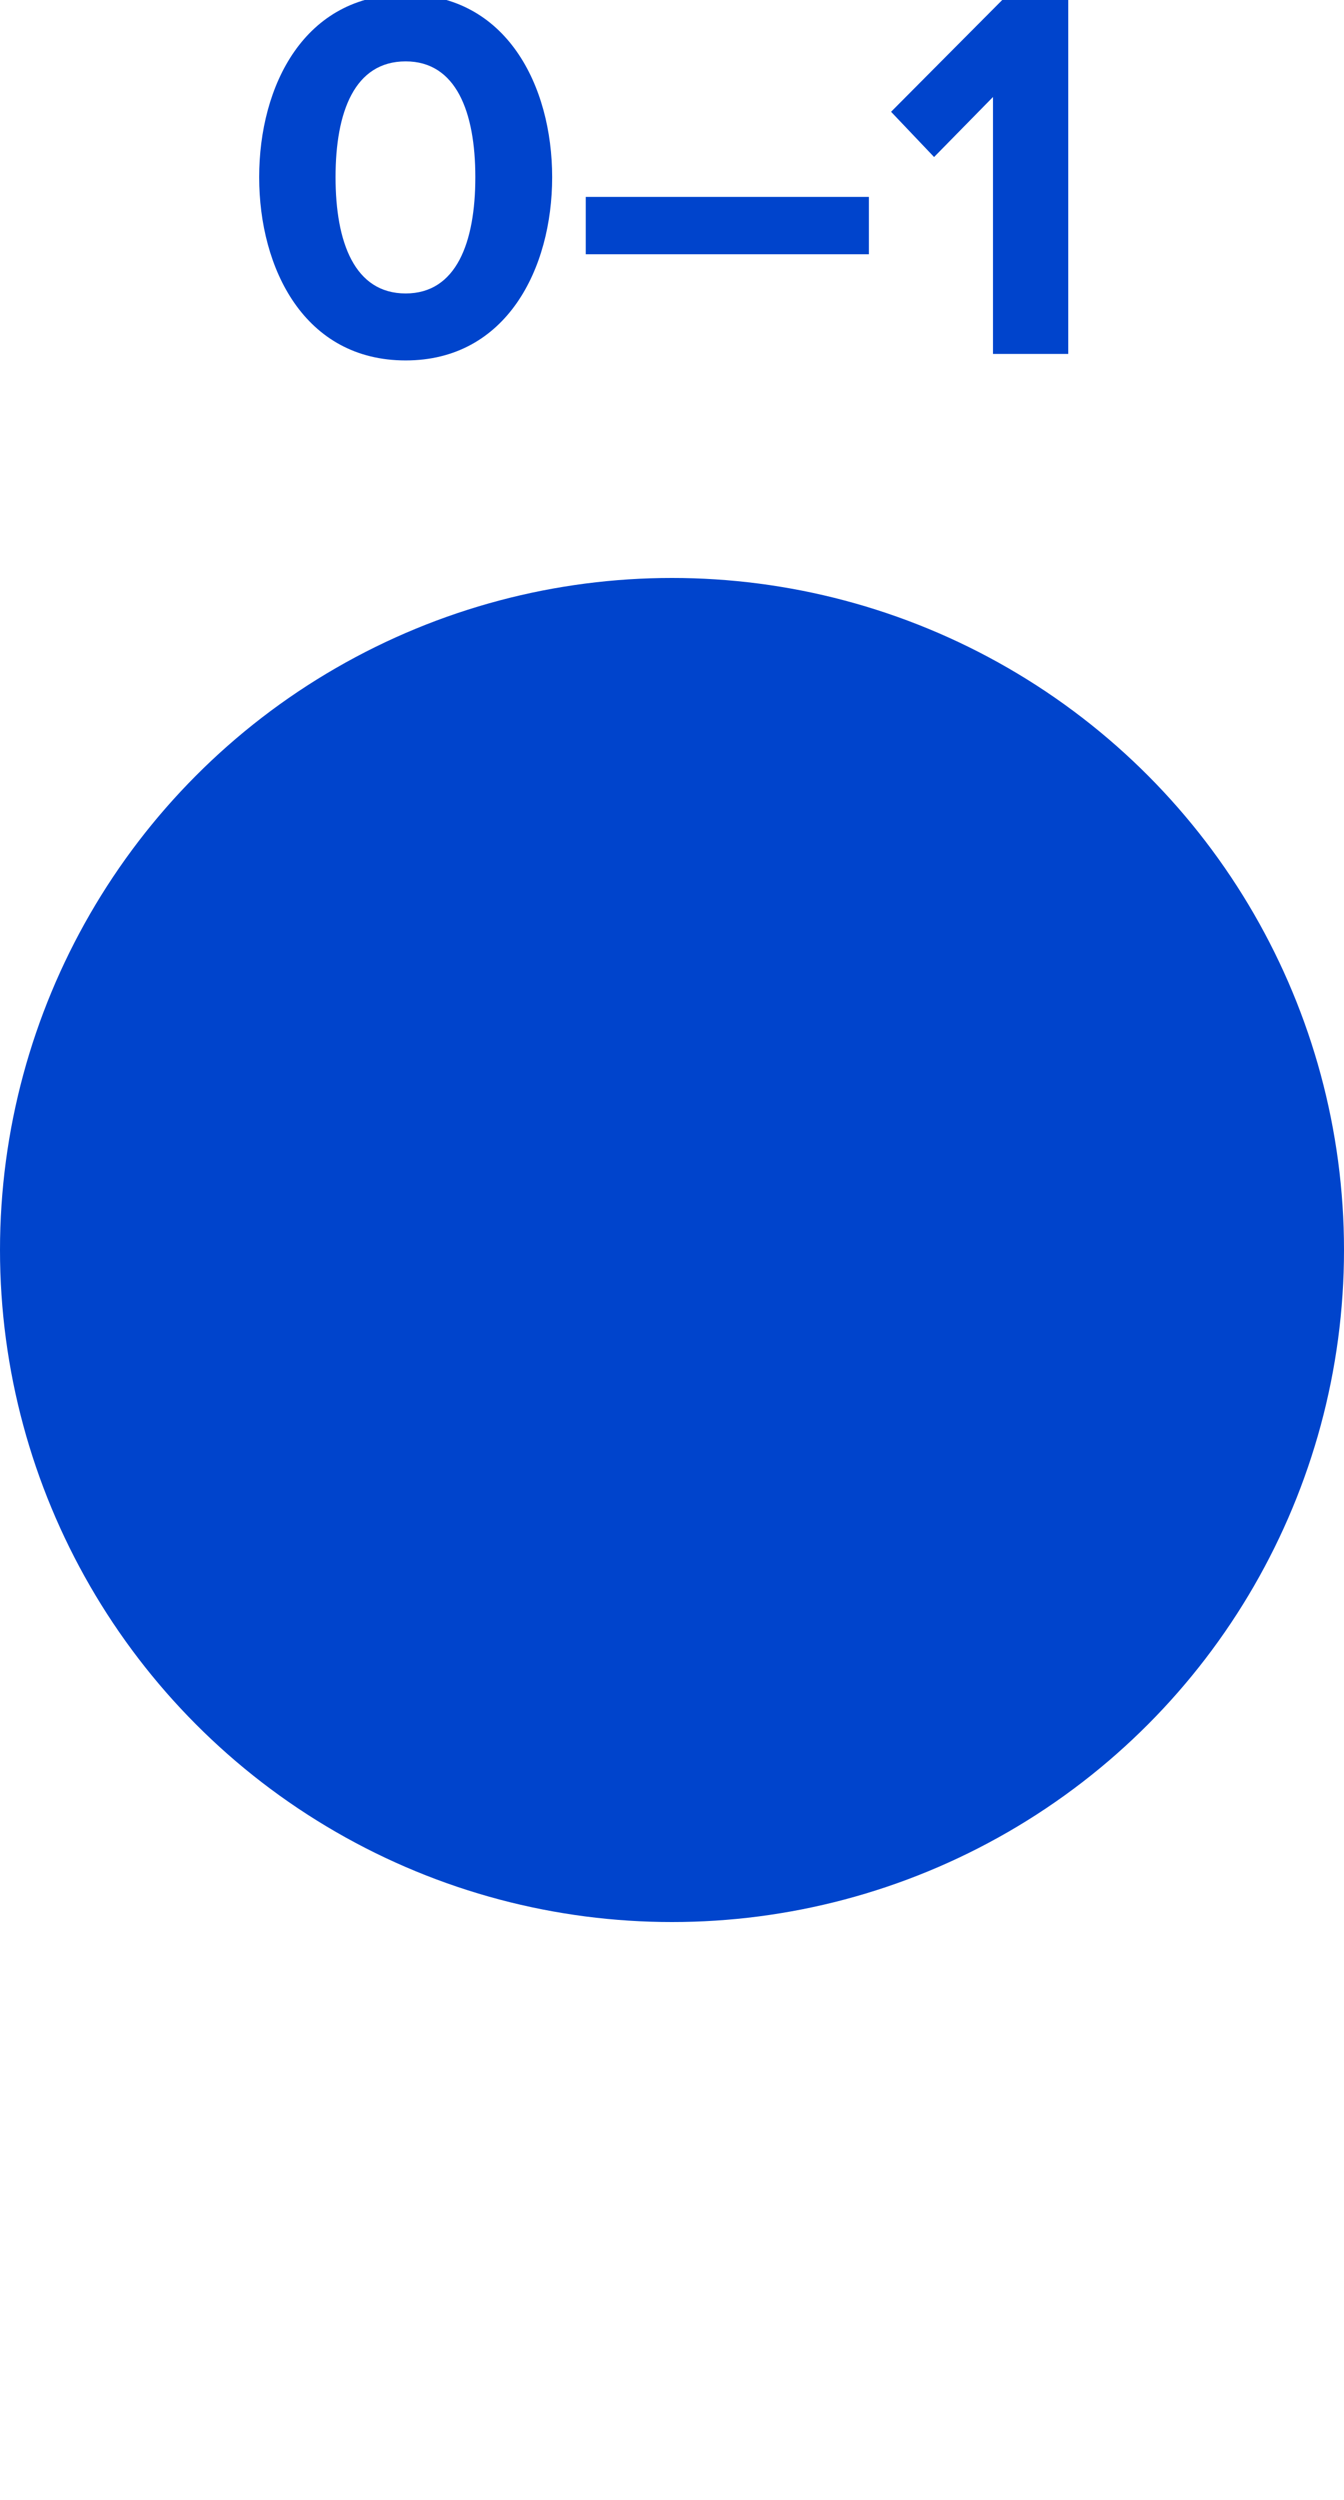 <?xml version="1.0" encoding="UTF-8" standalone="no"?>
<svg
   xmlns:dc="http://purl.org/dc/elements/1.1/"
   xmlns:cc="http://creativecommons.org/ns#"
   xmlns:rdf="http://www.w3.org/1999/02/22-rdf-syntax-ns#"
   xmlns:svg="http://www.w3.org/2000/svg"
   xmlns="http://www.w3.org/2000/svg"
   id="svg6"
   viewBox="0 0 6.0 11.161"
   height="11.161mm"
   width="6.0mm"
   version="1.1">
  <defs
     id="defs10" />
  <g
     id="text2"
     style="font-weight:bold;font-size:2.371px;font-family:'Proxima Nova';dominant-baseline:alphabetic;text-anchor:middle;fill:#0044cc"
     aria-label="0–1">
    <path
       id="path14"
       style="font-weight:bold;font-size:2.371px;font-family:'Proxima Nova';dominant-baseline:alphabetic;text-anchor:middle;fill:#0044cc"
       d="m 1.157,0.791 c 0,0.408 0.202,0.818 0.654,0.818 0.45,0 0.654,-0.41 0.654,-0.818 0,-0.408 -0.204,-0.816 -0.654,-0.816 -0.453,0 -0.654,0.408 -0.654,0.816 z m 0.965,0 c 0,0.292 -0.085,0.519 -0.311,0.519 -0.228,0 -0.313,-0.228 -0.313,-0.519 0,-0.292 0.085,-0.517 0.313,-0.517 0.225,0 0.311,0.225 0.311,0.517 z" />
    <path
       id="path16"
       style="font-weight:bold;font-size:2.371px;font-family:'Proxima Nova';dominant-baseline:alphabetic;text-anchor:middle;fill:#0044cc"
       d="M 2.615,1.135 H 3.879 V 0.879 H 2.615 Z" />
    <path
       id="path18"
       style="font-weight:bold;font-size:2.371px;font-family:'Proxima Nova';dominant-baseline:alphabetic;text-anchor:middle;fill:#0044cc"
       d="M 4.433,1.58 H 4.769 V -7.9026198e-4 H 4.475 L 3.978,0.499 4.17,0.701 4.433,0.433 Z" />
  </g>
  <circle
     id="circle4"
     stroke="#0044cc"
     fill="#0044cc"
     stroke-width="1.0"
     r="2.5"
     cy="5.58"
     cx="3.0" />
</svg>
